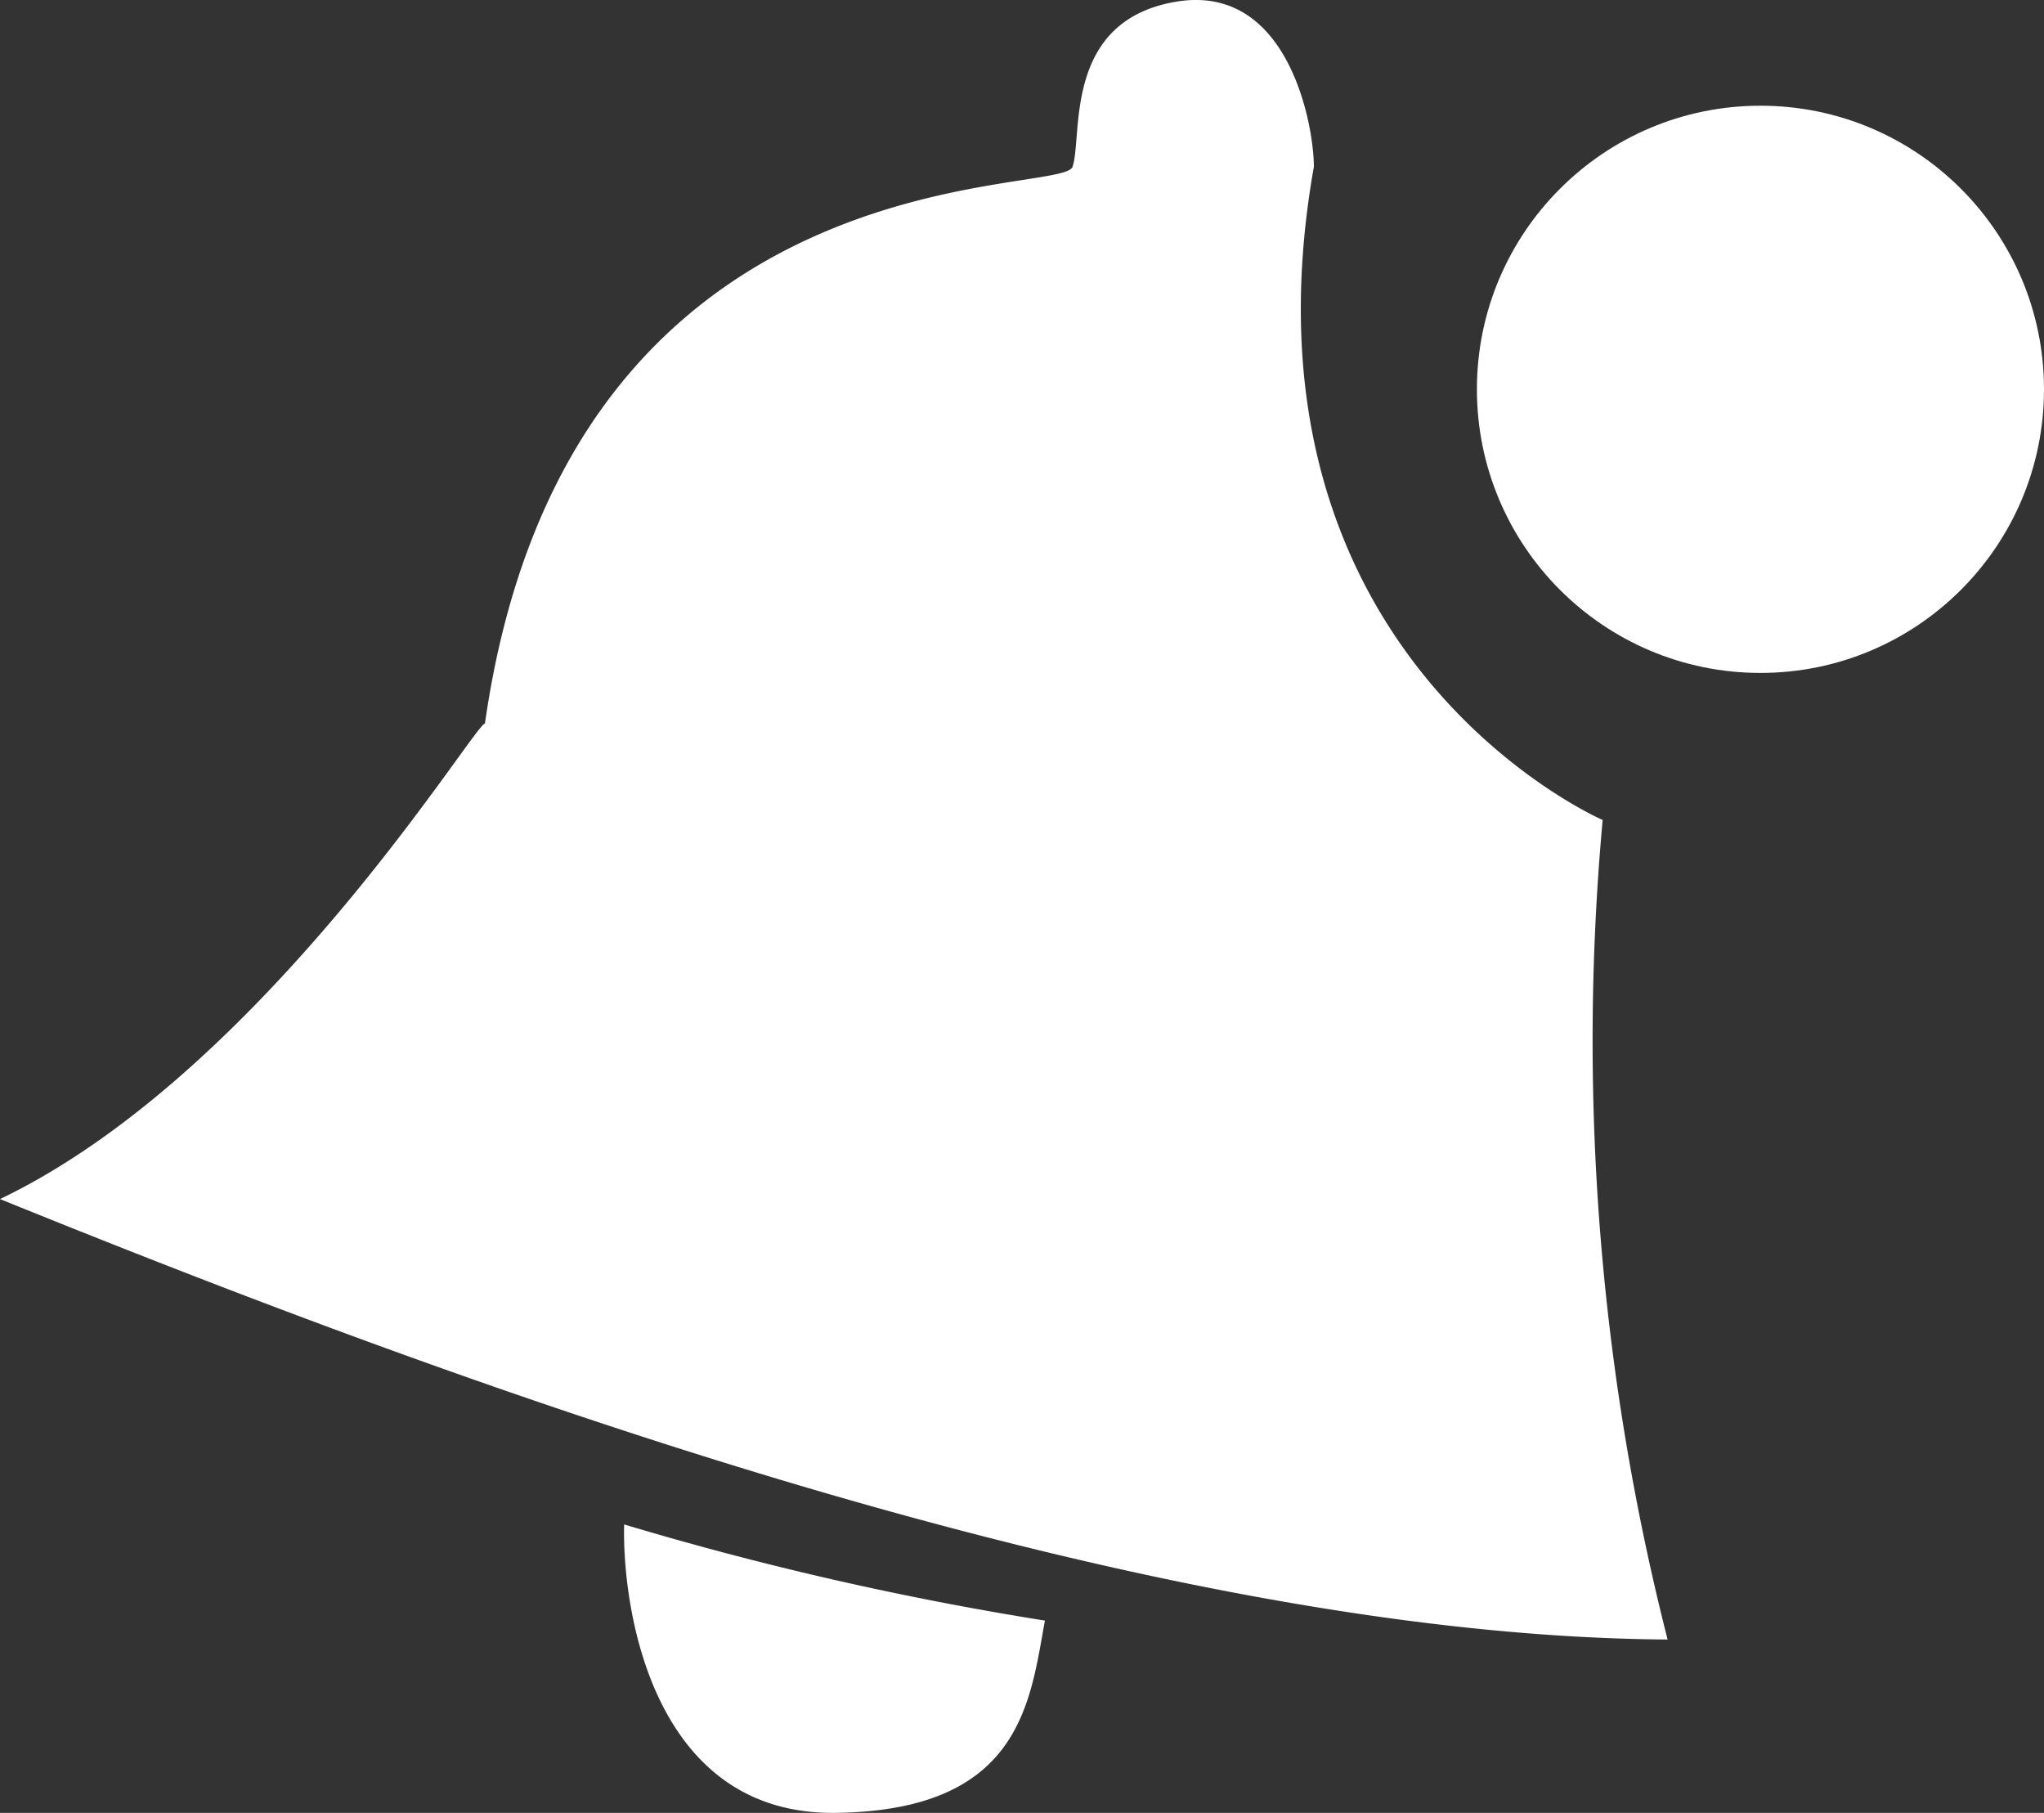 <svg xmlns="http://www.w3.org/2000/svg" width="28.835" height="25.569" viewBox="0 0 28.835 25.569">
  <rect x="0" y="0" width="28.835" height="25.569" fill="#333333" stroke="none"/>
  <g id="Group_4" data-name="Group 4" transform="translate(-573.165 1288.491)">
    <g id="Notification" transform="translate(573.165 -1288.491)">
      <path id="Path_23" data-name="Path 23" d="M502.165-1228.579c5.907,2.393,15.836,6.161,23.525,6.212a34.242,34.242,0,0,1-.916-11.559s-5.3-2.291-4.074-9.213c0-.582-.356-2.6-1.95-2.327s-1.309,1.891-1.454,2.327-7.126-.291-8.29,7.853C508.861-1235.286,505.882-1230.361,502.165-1228.579Z" transform="translate(-502.165 1245.491)" fill="#fff"/>
      <path id="Path_24" data-name="Path 24" d="M510.97-1223.99c-.03,1.115.362,4.1,2.983,4.068s2.742-1.567,2.953-2.712A45.613,45.613,0,0,1,510.97-1223.99Z" transform="translate(-502.165 1245.491)" fill="#fff"/>
      <circle id="Ellipse_1" data-name="Ellipse 1" cx="4" cy="4" r="4" transform="translate(20.835 1.491)" fill="#fff"/>
    </g>
  </g>
</svg>
